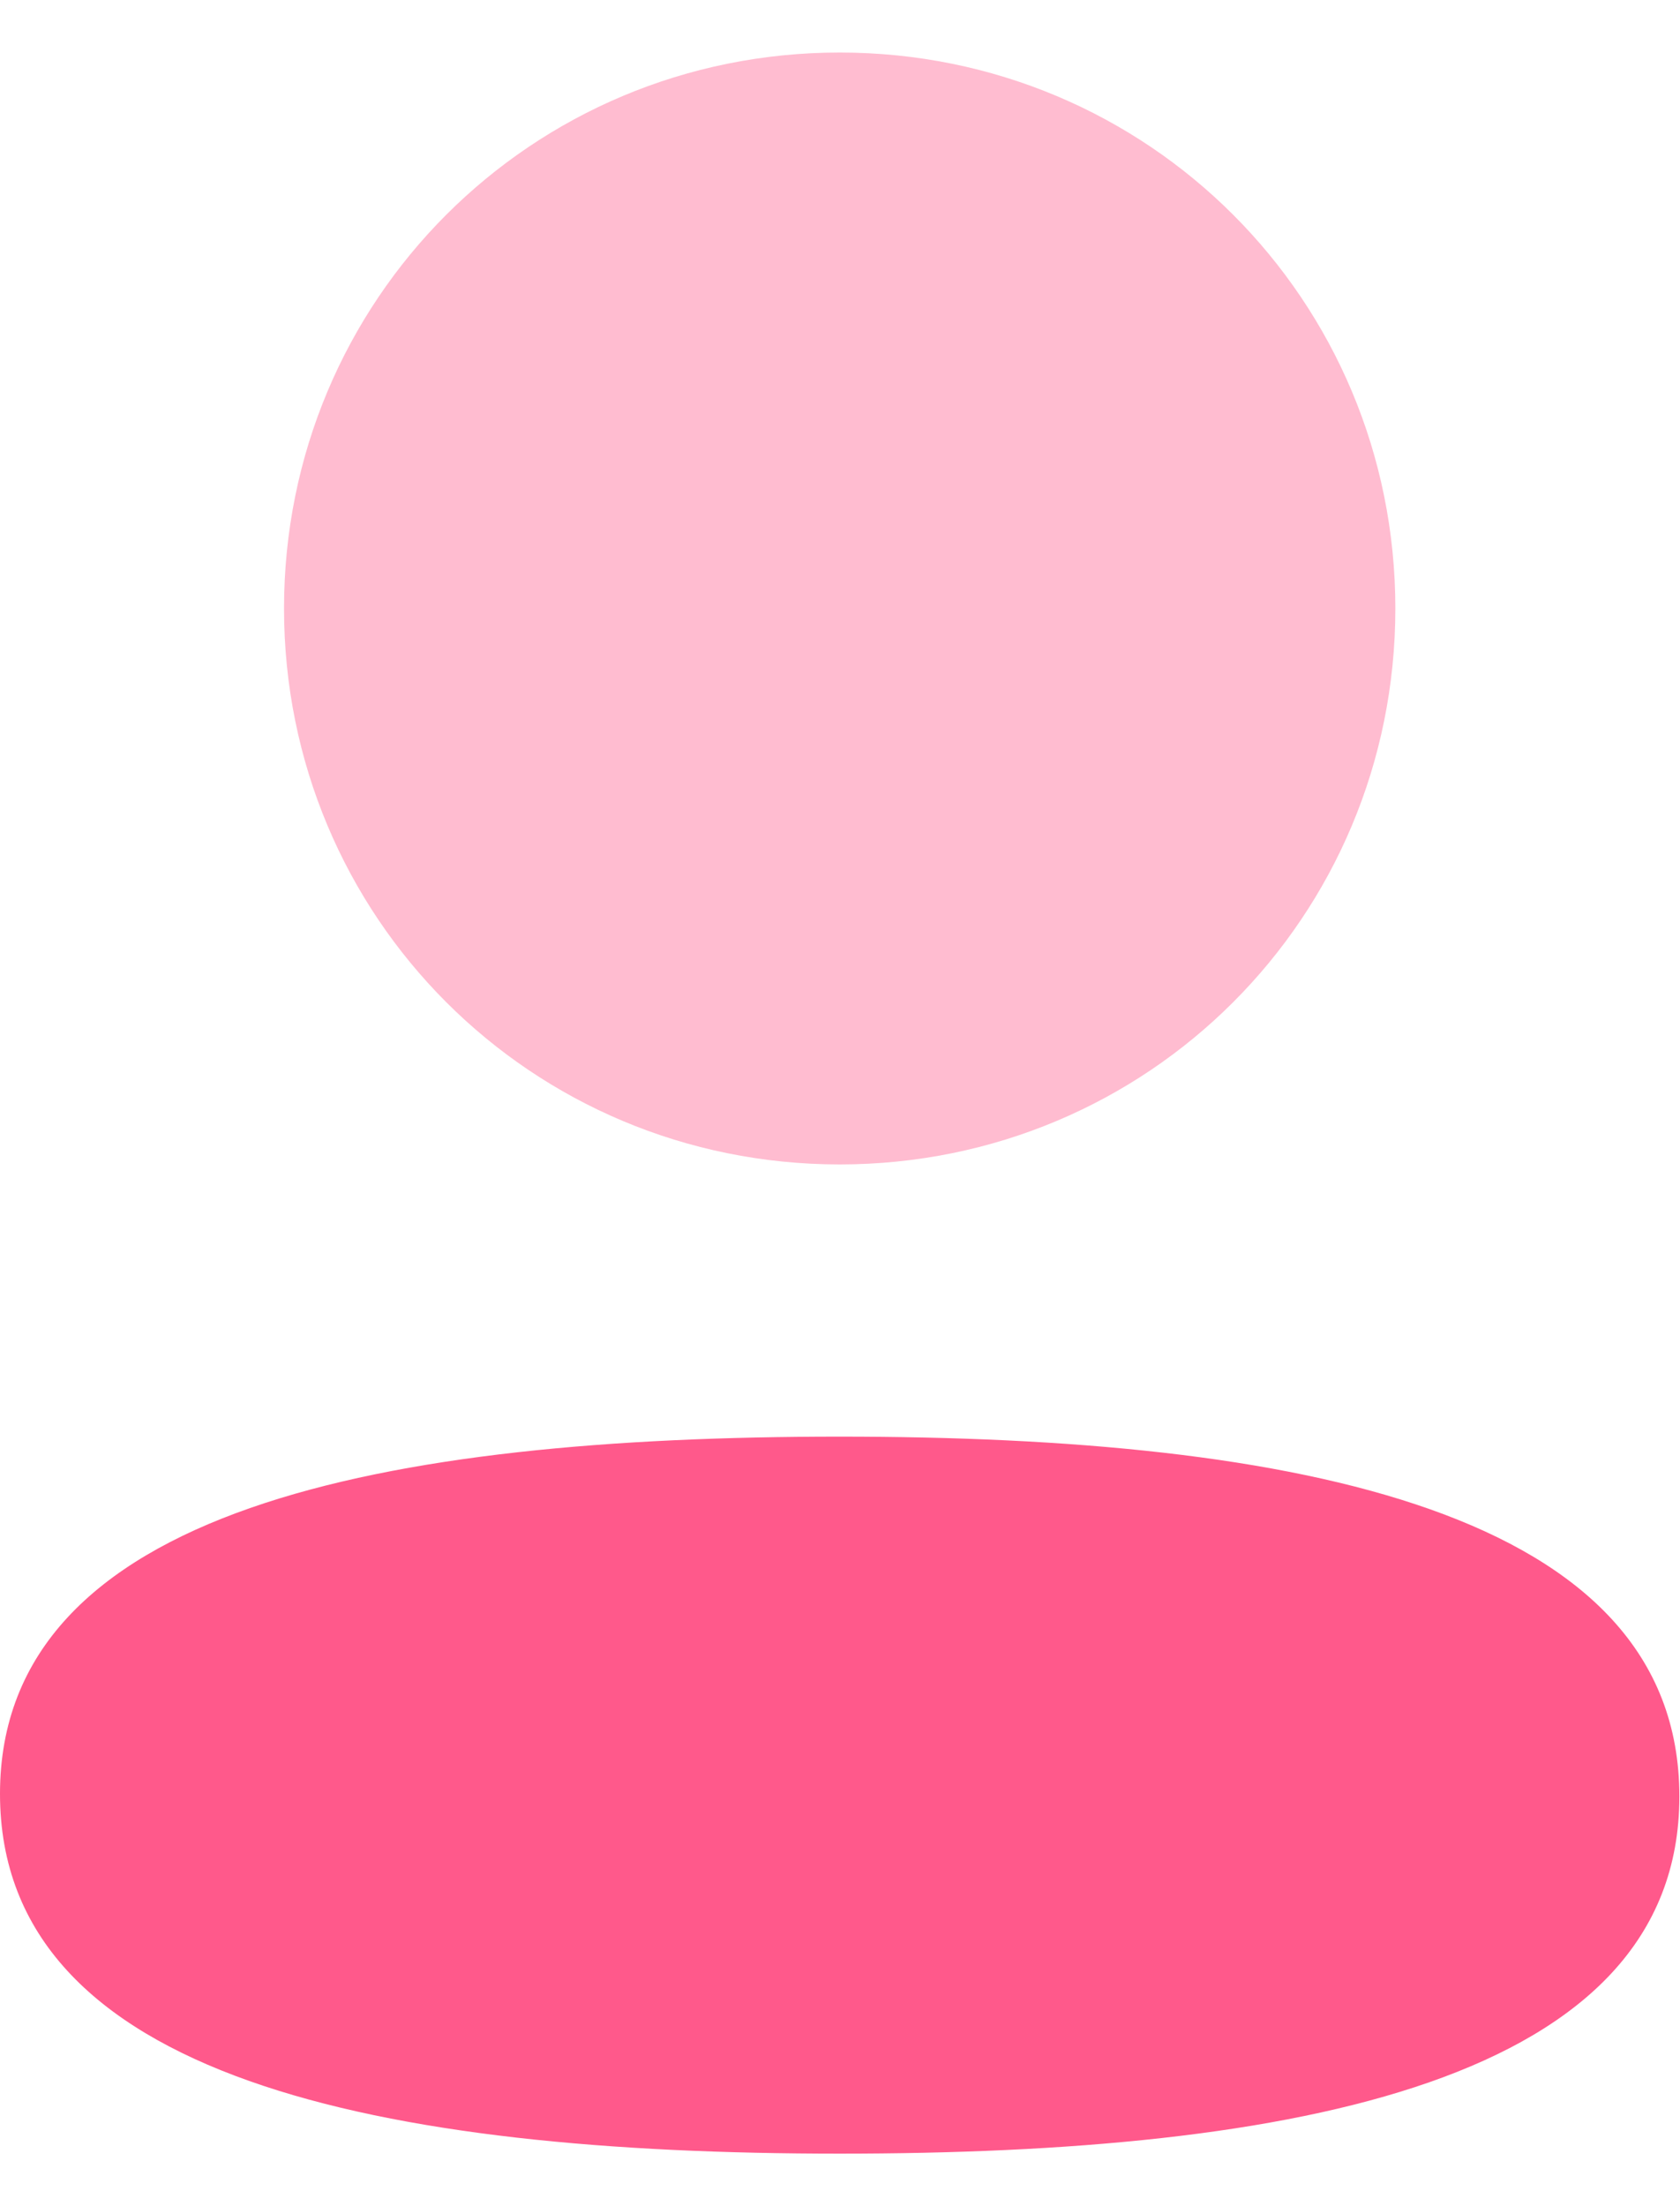 <svg width="16" height="21" viewBox="0 0 16 21" fill="none" xmlns="http://www.w3.org/2000/svg">
<path d="M7.997 13.675C3.684 13.675 -0 14.355 -0 17.075C-0 19.796 3.661 20.5 7.997 20.5C12.31 20.5 15.994 19.821 15.994 17.1C15.994 14.379 12.334 13.675 7.997 13.675Z" fill="#FF598B"/>
<path opacity="0.4" d="M7.997 11.084C10.935 11.084 13.289 8.729 13.289 5.792C13.289 2.855 10.935 0.5 7.997 0.5C5.06 0.5 2.705 2.855 2.705 5.792C2.705 8.729 5.06 11.084 7.997 11.084Z" fill="#FF598B"/>
</svg>
